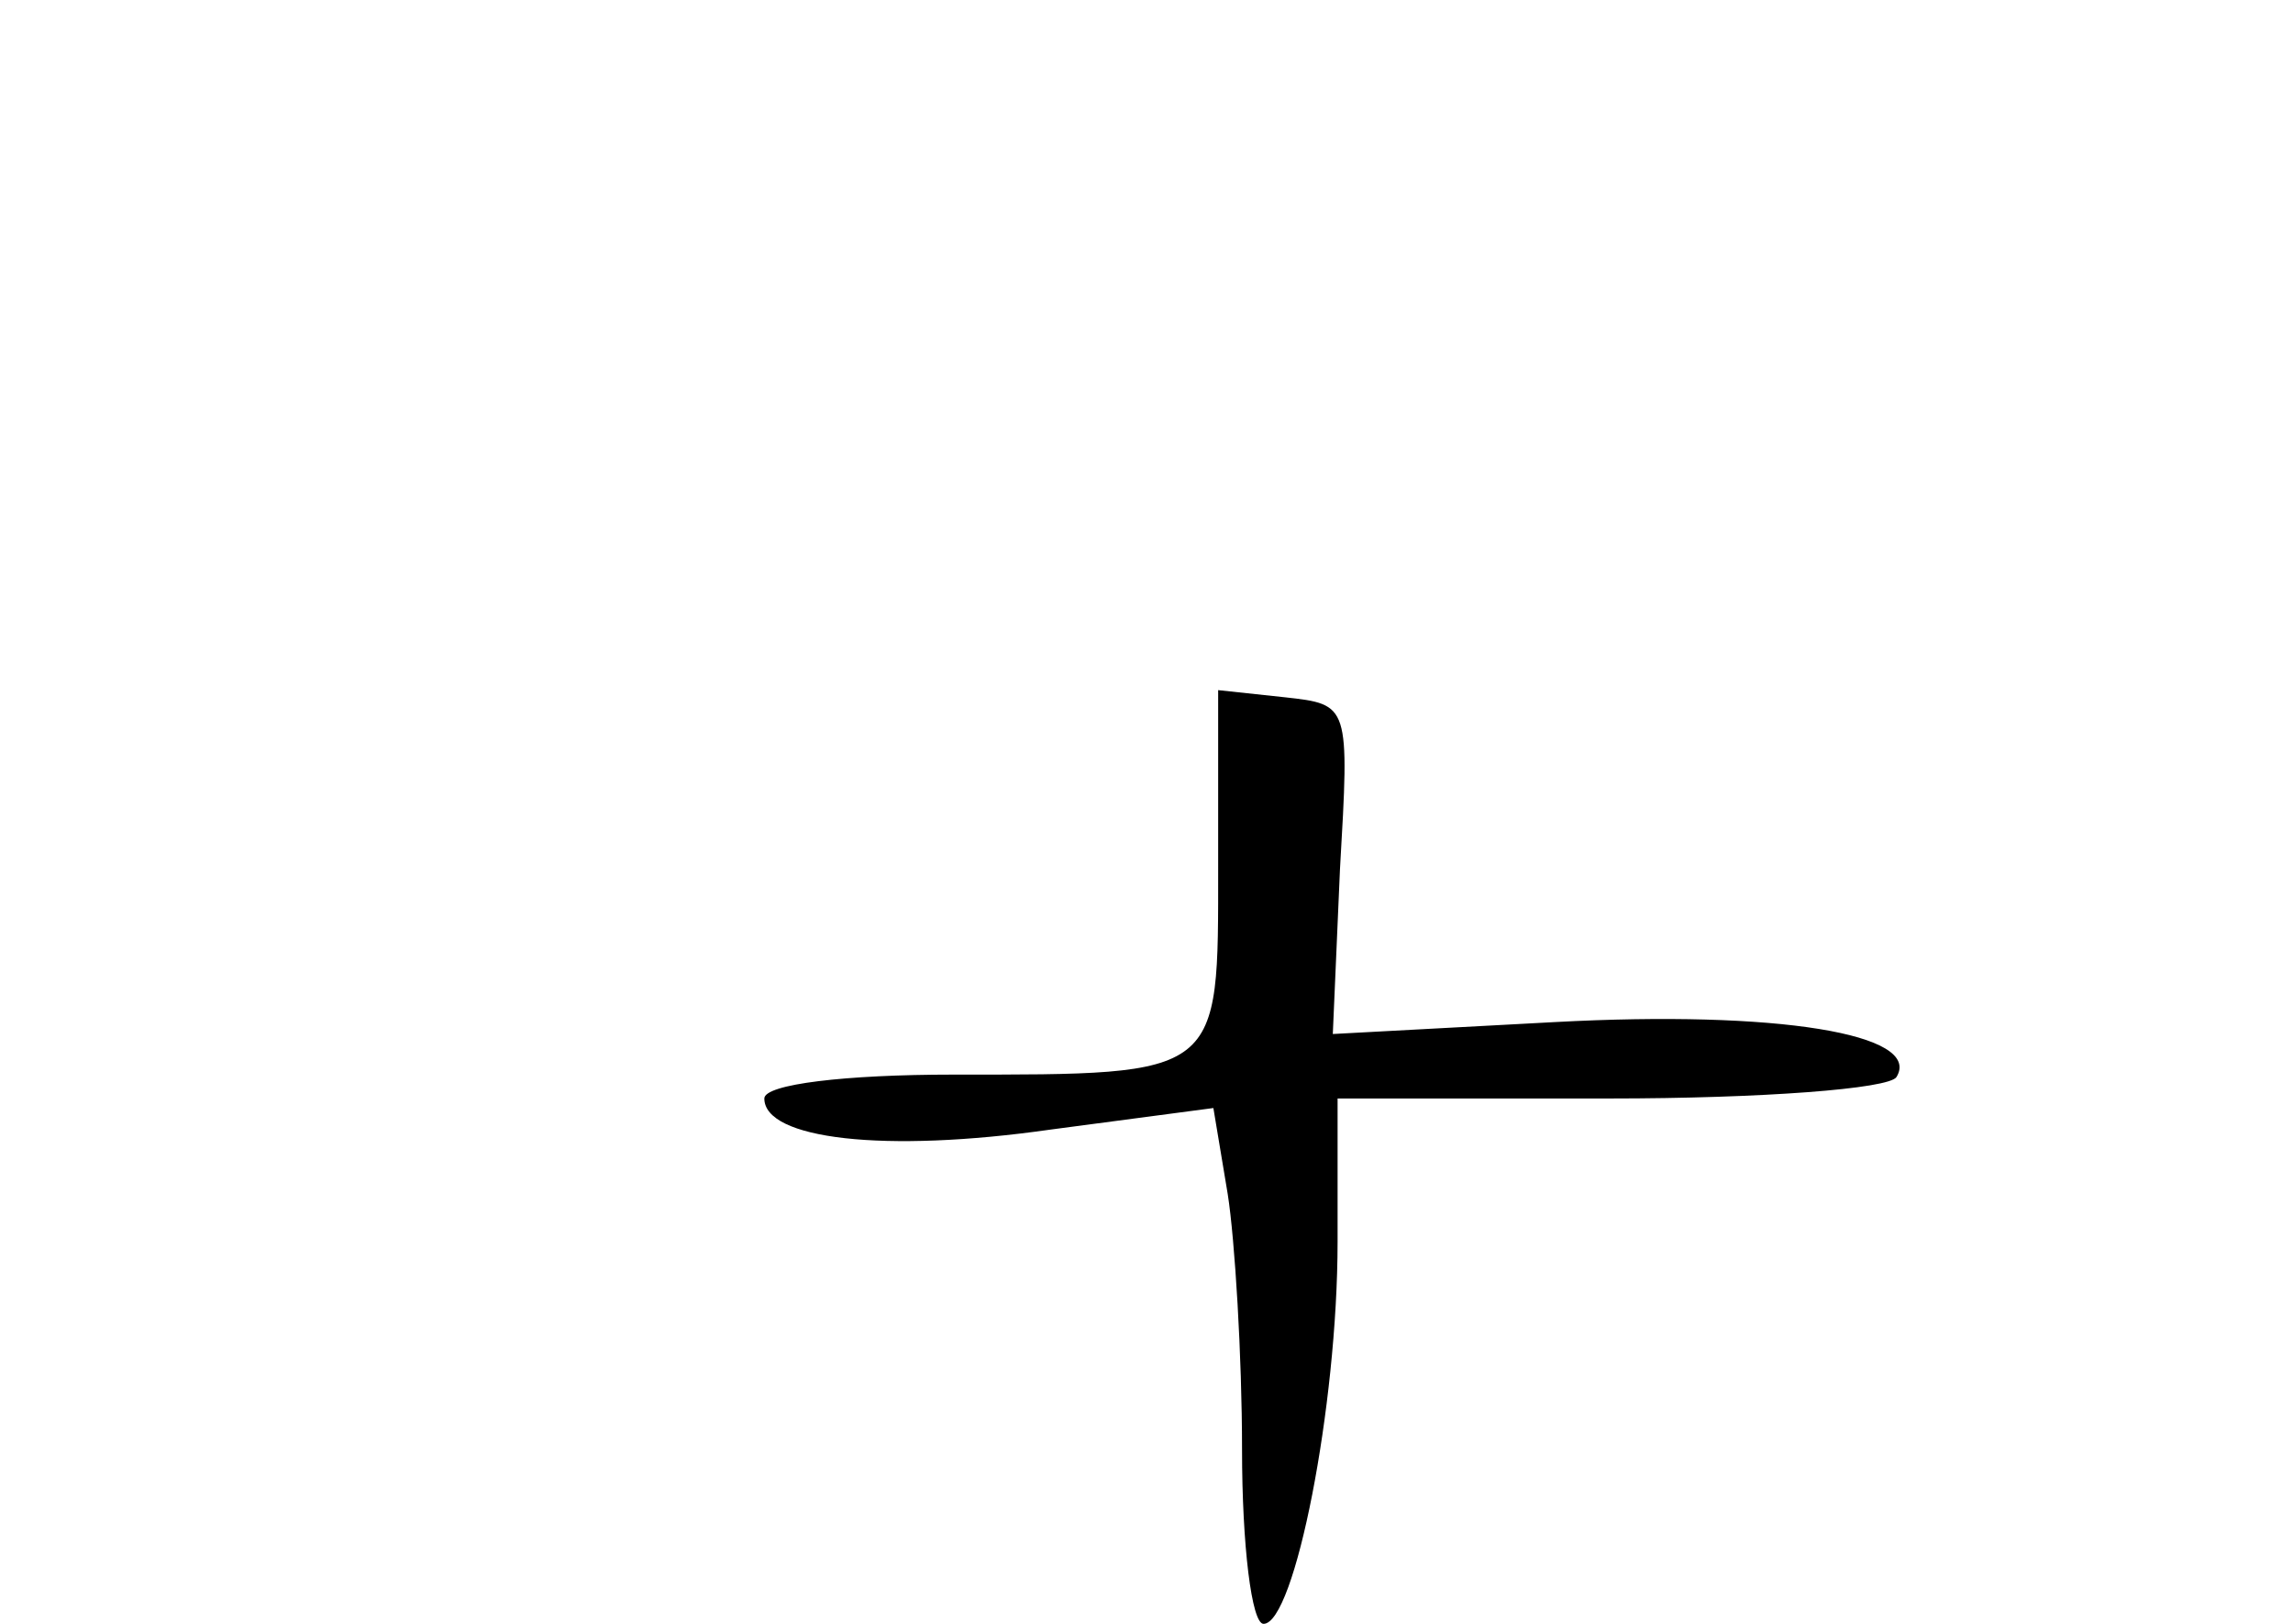 <?xml version="1.0" standalone="no"?>
<!DOCTYPE svg PUBLIC "-//W3C//DTD SVG 20010904//EN"
 "http://www.w3.org/TR/2001/REC-SVG-20010904/DTD/svg10.dtd">
<svg version="1.0" xmlns="http://www.w3.org/2000/svg"
 width="96pt" height="68pt" viewBox="0 0 96 68"
 preserveAspectRatio="xMidYMid meet">
<g transform="translate(0,68) scale(0.1,-0.1)"
fill="#000000" stroke="none">
<path d="M510 317 c0 -88 2 -87 -111 -87 -45 0 -79 -4 -79 -10 0 -17 50 -23
120 -13 l68 9 6 -36 c3 -19 6 -68 6 -107 0 -40 4 -73 9 -73 13 0 31 91 31 160
l0 60 114 0 c63 0 117 4 120 9 11 18 -50 28 -143 23 l-93 -5 3 69 c4 69 4 69
-23 72 l-28 3 0 -74z"/>
</g>
</svg>
